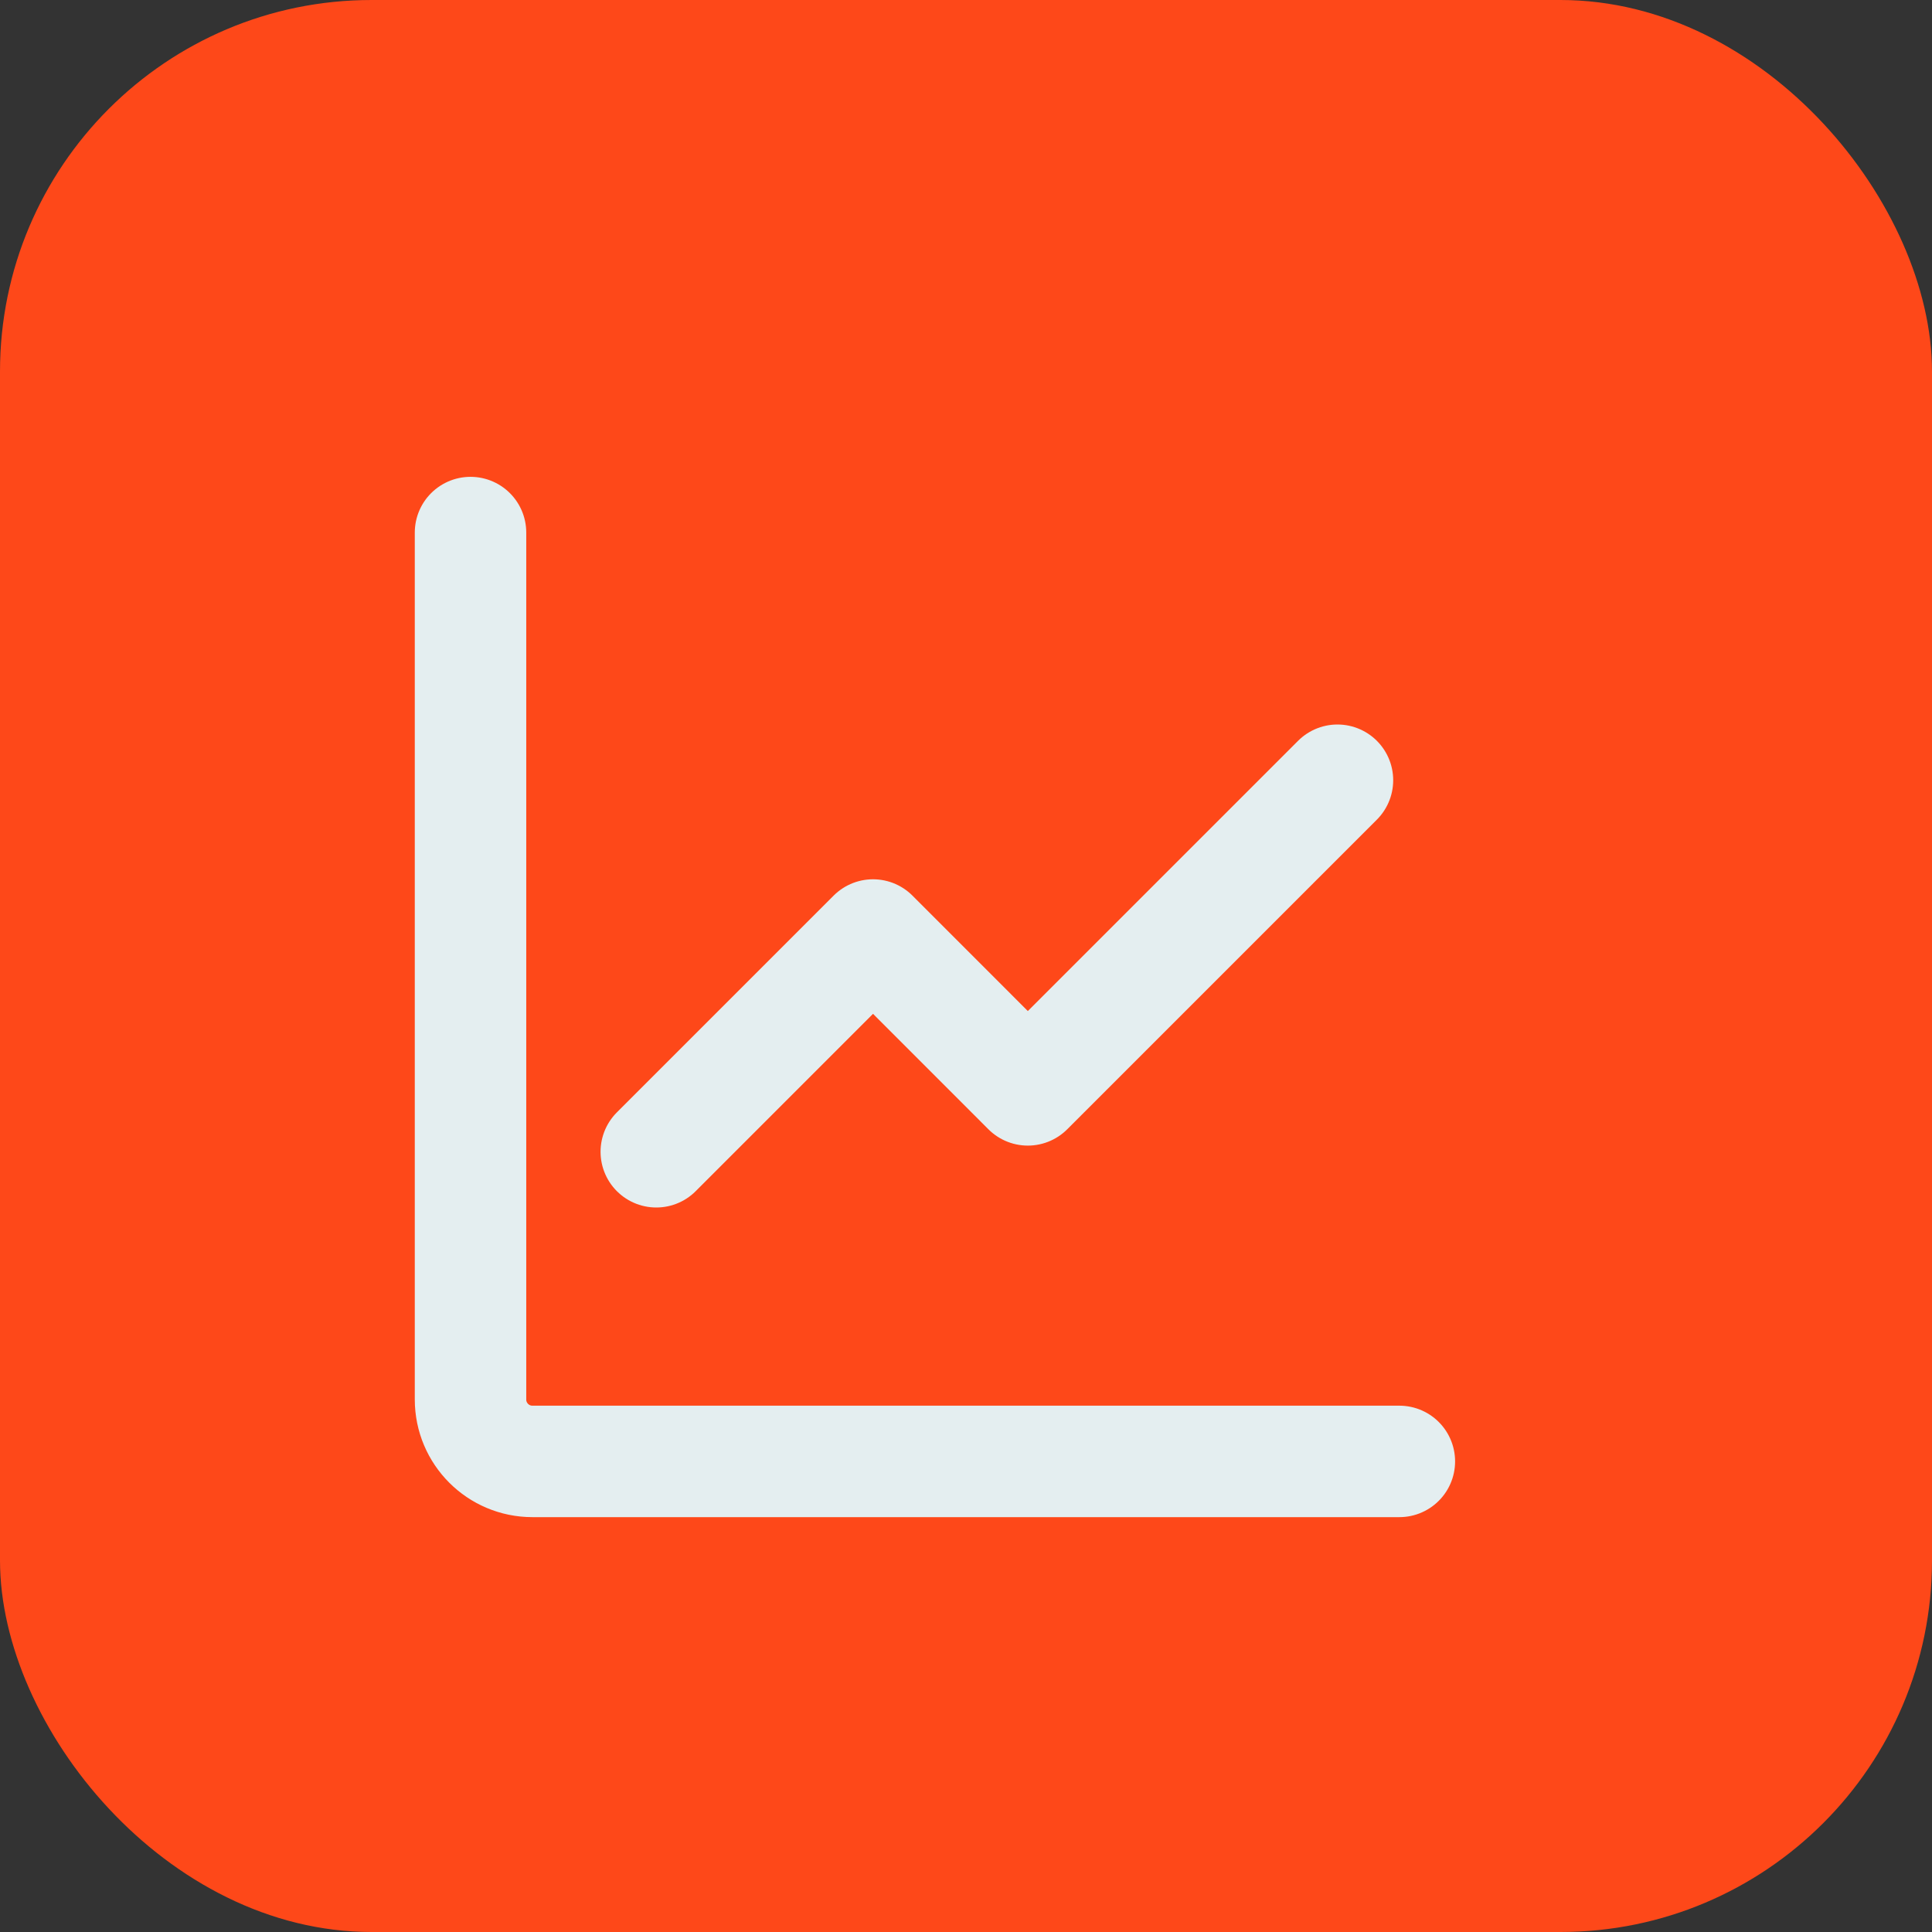 <svg width="26" height="26" viewBox="0 0 26 26" fill="none" xmlns="http://www.w3.org/2000/svg">
<rect x="0" y="0" width="26" height="26" fill="#333333" stroke="none"/>
<rect width="26" height="26" rx="5" fill="#FE4819"/>
<path d="M6.332 7.167V18.833C6.332 19.294 6.705 19.667 7.165 19.667H18.832" stroke="#E4EEF0" stroke-width="1.5" stroke-linecap="round" stroke-linejoin="round"/>
<path d="M17.999 10.5L13.832 14.667L11.749 12.583L8.832 15.5" stroke="#E4EEF0" stroke-width="1.5" stroke-linecap="round" stroke-linejoin="round"/>
</svg>
